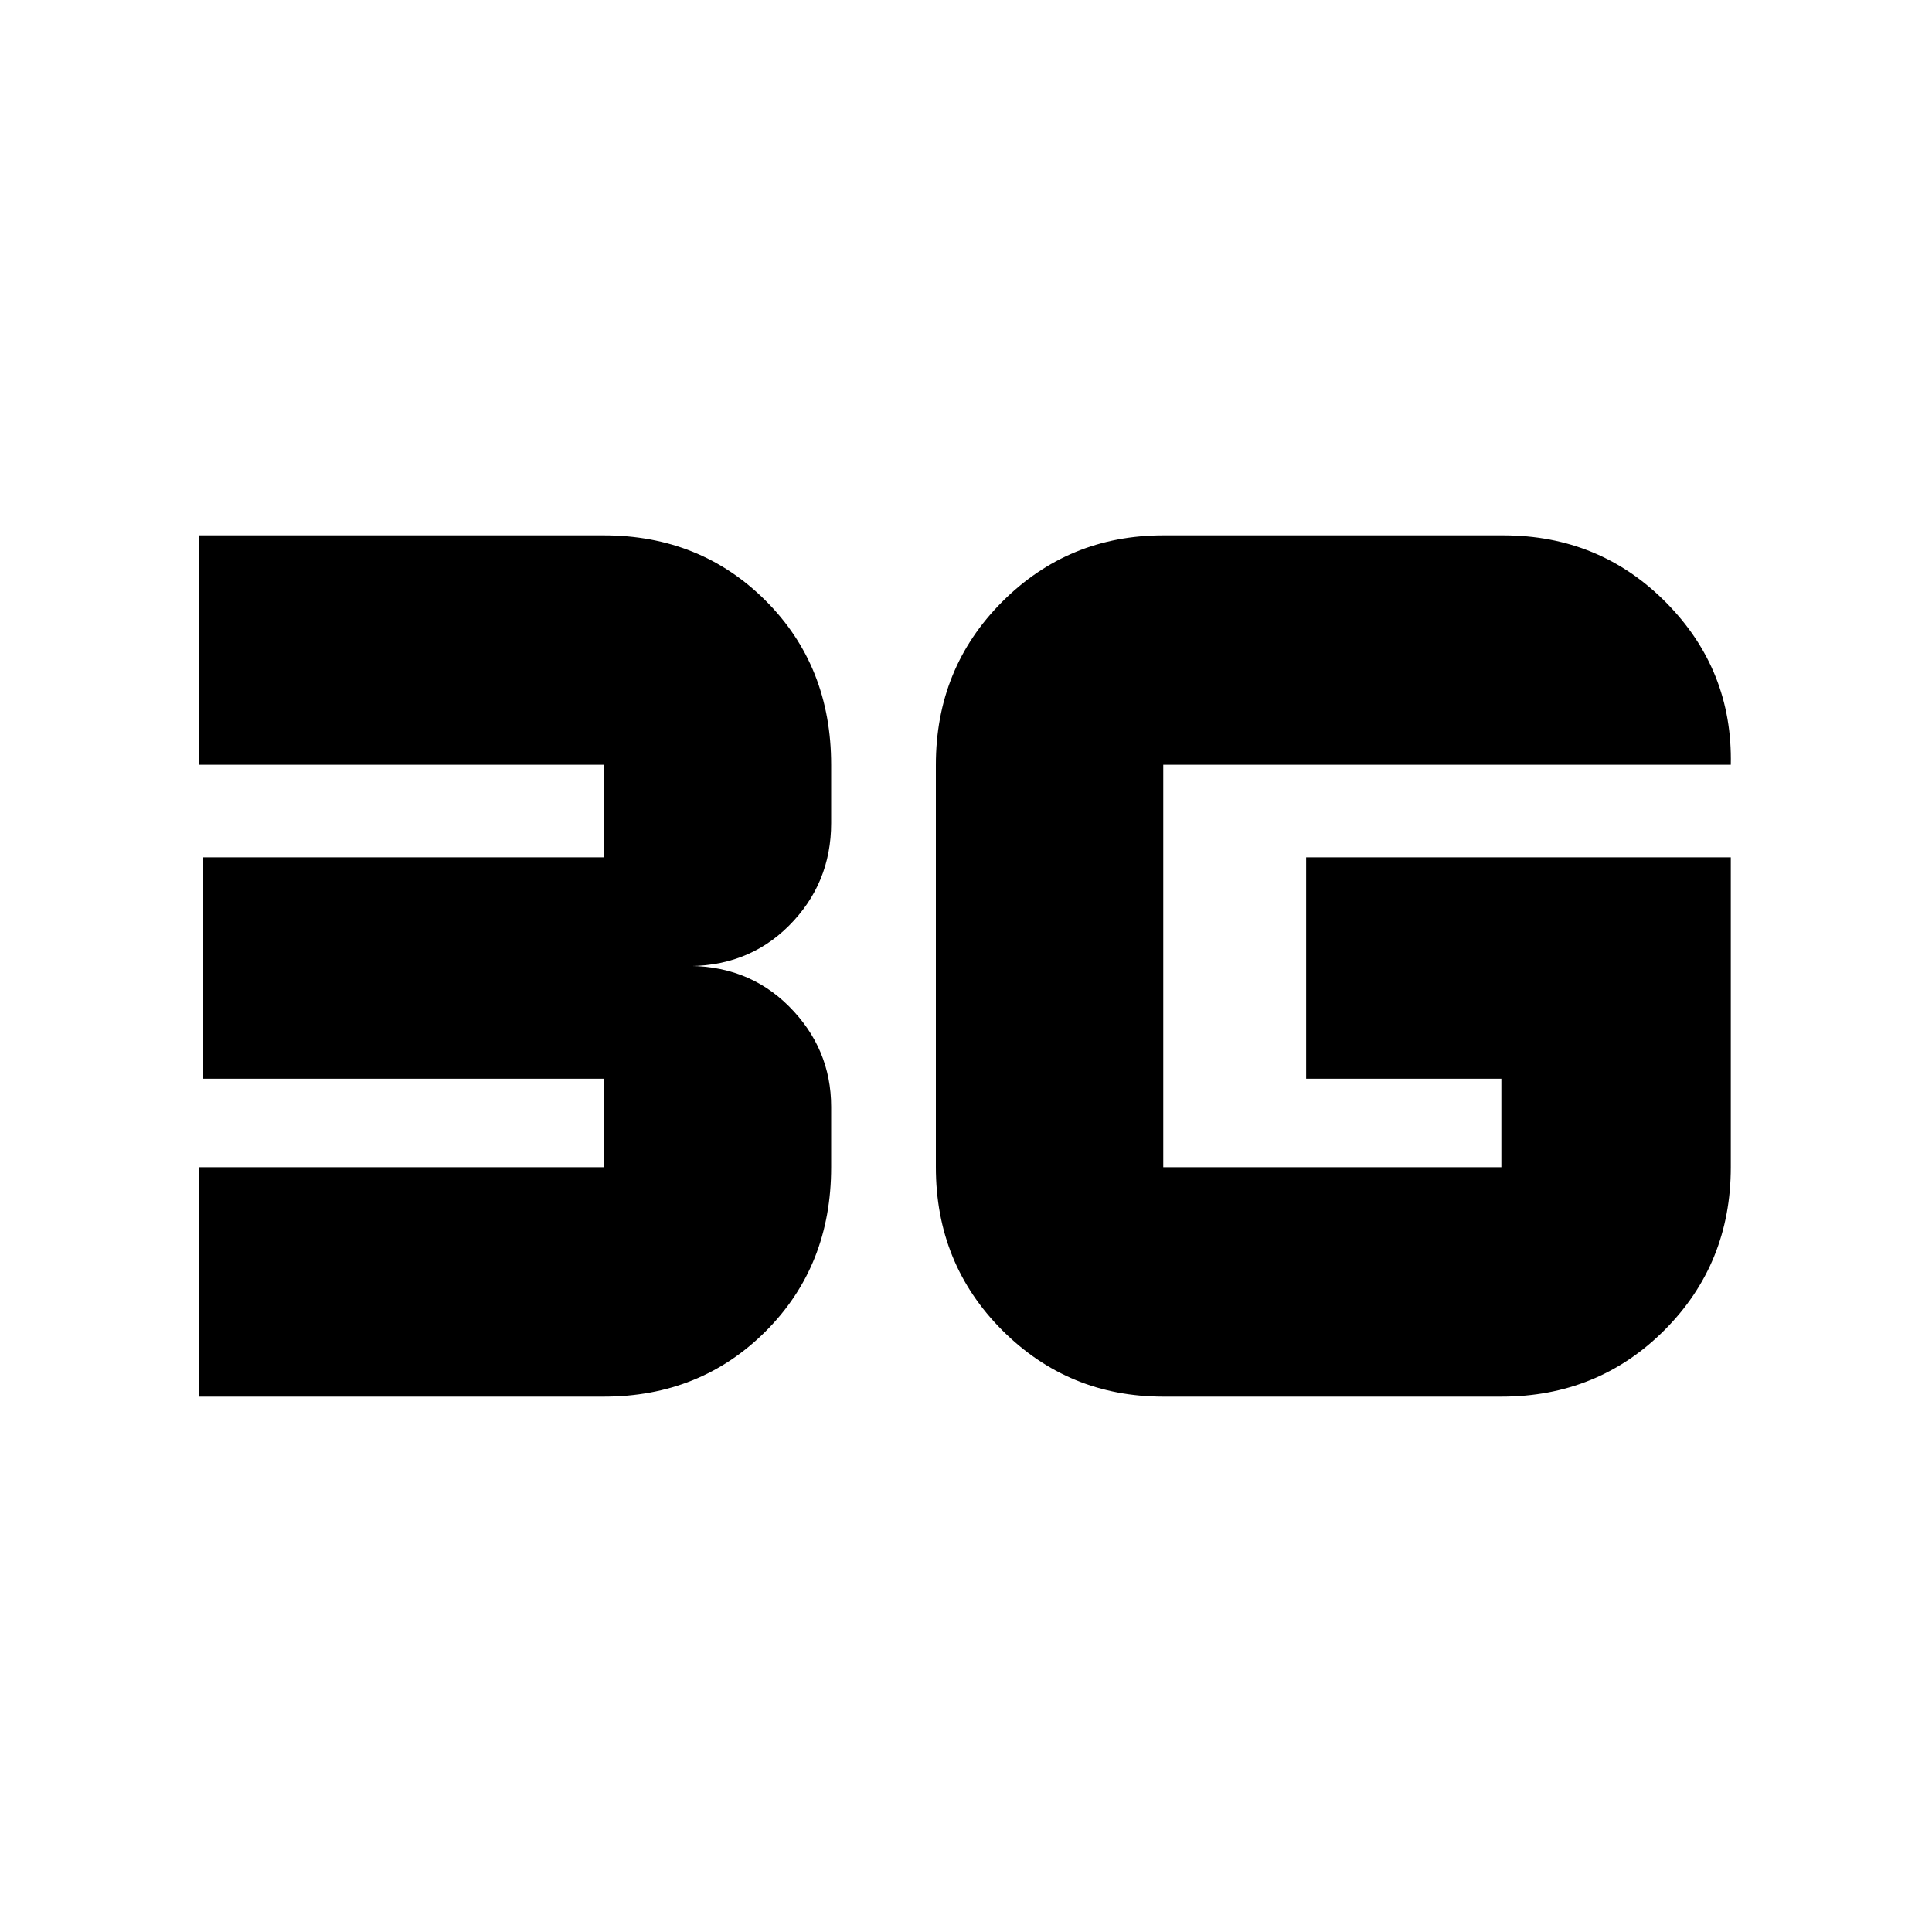 <svg xmlns="http://www.w3.org/2000/svg" height="20" width="20"><path d="M2.062 14.458V12.083H6.25Q6.25 12.083 6.25 12.083Q6.25 12.083 6.25 12.083V11.167Q6.25 11.167 6.25 11.167Q6.25 11.167 6.25 11.167H2.104V8.875H6.25Q6.25 8.875 6.25 8.875Q6.25 8.875 6.25 8.875V7.917Q6.25 7.917 6.25 7.917Q6.25 7.917 6.25 7.917H2.062V5.542H6.25Q7.25 5.542 7.927 6.219Q8.604 6.896 8.604 7.917V8.521Q8.604 9.146 8.167 9.583Q7.729 10.021 7.062 10Q7.729 9.979 8.167 10.417Q8.604 10.854 8.604 11.458V12.083Q8.604 13.104 7.927 13.781Q7.25 14.458 6.25 14.458ZM17.917 8.875V12.083Q17.917 13.083 17.229 13.771Q16.542 14.458 15.542 14.458H12.042Q11.062 14.458 10.375 13.771Q9.688 13.083 9.688 12.083V7.917Q9.688 6.917 10.375 6.229Q11.062 5.542 12.042 5.542H15.562Q16.562 5.542 17.25 6.24Q17.938 6.938 17.917 7.917H12.042Q12.042 7.917 12.042 7.917Q12.042 7.917 12.042 7.917V12.083Q12.042 12.083 12.042 12.083Q12.042 12.083 12.042 12.083H15.542Q15.542 12.083 15.542 12.083Q15.542 12.083 15.542 12.083V11.167H13.521V8.875Z"/></svg>